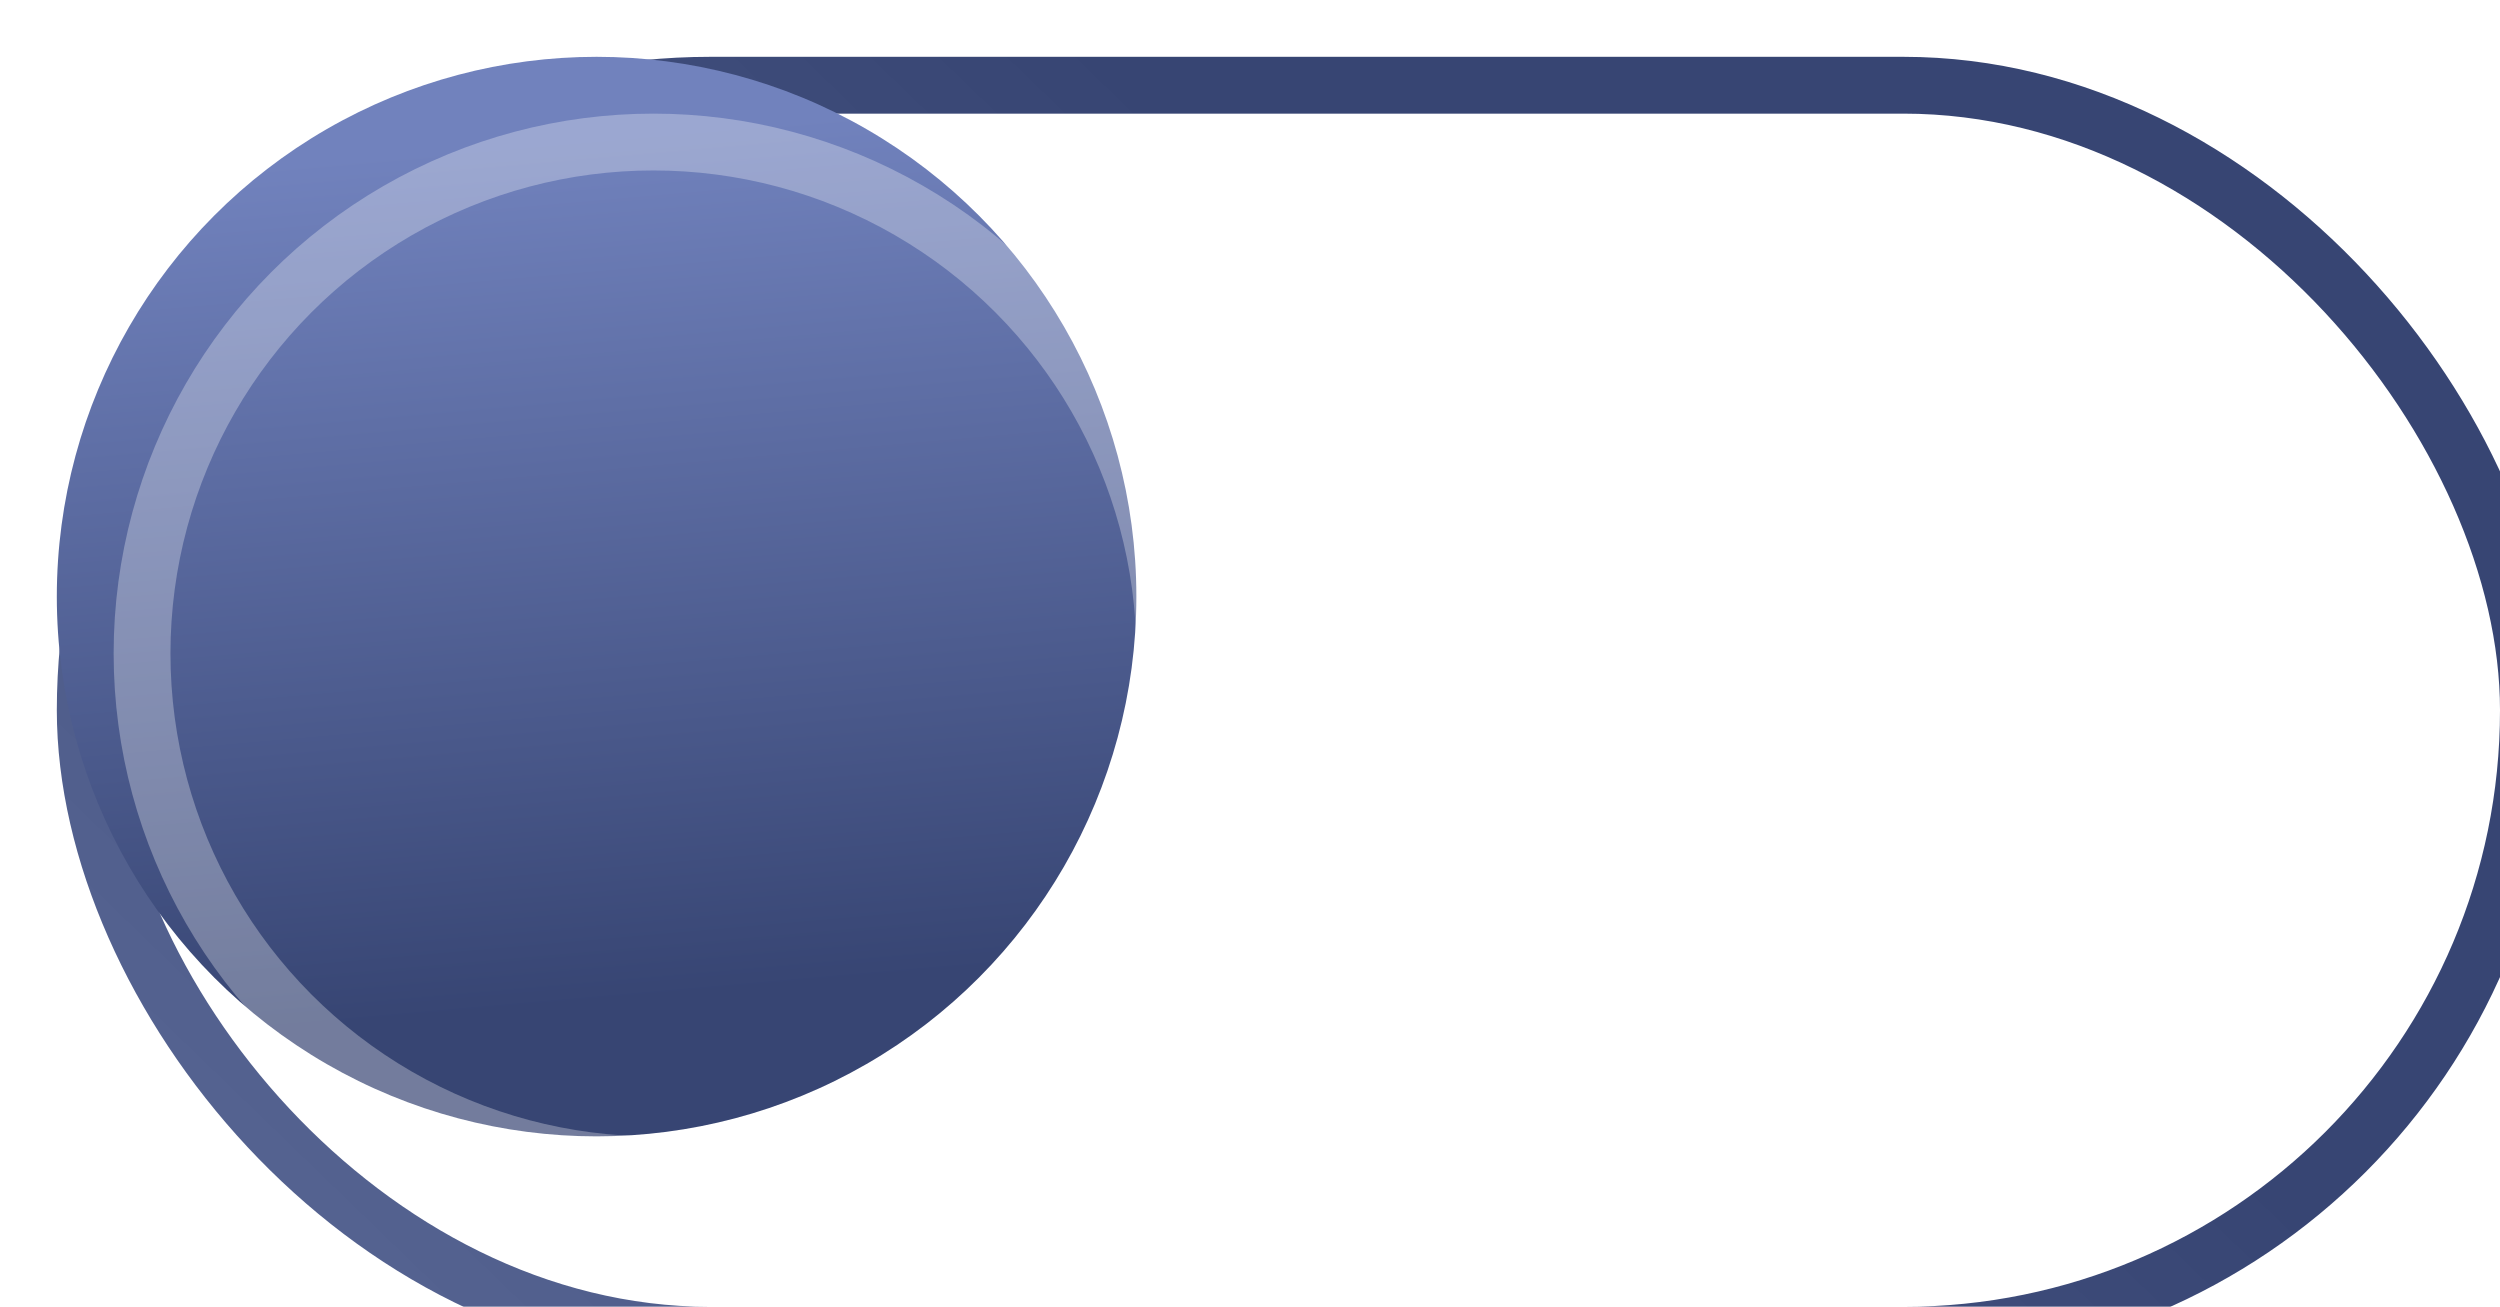<svg width="44" height="23" viewBox="0 0 44 23" fill="none" xmlns="http://www.w3.org/2000/svg">
<g filter="url(#filter0_i_1187_5749)">
<rect x="0.5" y="0.5" width="43" height="22" rx="11" stroke="url(#paint0_linear_1187_5749)"/>
</g>
<g filter="url(#filter1_i_1187_5749)">
<circle cx="11.5" cy="11.5" r="9.5" fill="url(#paint1_linear_1187_5749)"/>
</g>
<circle cx="11.5" cy="11.5" r="9" stroke="white" stroke-opacity="0.3" style="mix-blend-mode:screen"/>
<defs>
<filter id="filter0_i_1187_5749" x="0" y="0" width="44.6" height="23.6" filterUnits="userSpaceOnUse" color-interpolation-filters="sRGB">
<feFlood flood-opacity="0" result="BackgroundImageFix"/>
<feBlend mode="normal" in="SourceGraphic" in2="BackgroundImageFix" result="shape"/>
<feColorMatrix in="SourceAlpha" type="matrix" values="0 0 0 0 0 0 0 0 0 0 0 0 0 0 0 0 0 0 127 0" result="hardAlpha"/>
<feOffset dx="1" dy="1"/>
<feGaussianBlur stdDeviation="0.3"/>
<feComposite in2="hardAlpha" operator="arithmetic" k2="-1" k3="1"/>
<feColorMatrix type="matrix" values="0 0 0 0 0.129 0 0 0 0 0.137 0 0 0 0 0.275 0 0 0 0.5 0"/>
<feBlend mode="normal" in2="shape" result="effect1_innerShadow_1187_5749"/>
</filter>
<filter id="filter1_i_1187_5749" x="1" y="1" width="20" height="20" filterUnits="userSpaceOnUse" color-interpolation-filters="sRGB">
<feFlood flood-opacity="0" result="BackgroundImageFix"/>
<feBlend mode="normal" in="SourceGraphic" in2="BackgroundImageFix" result="shape"/>
<feColorMatrix in="SourceAlpha" type="matrix" values="0 0 0 0 0 0 0 0 0 0 0 0 0 0 0 0 0 0 127 0" result="hardAlpha"/>
<feOffset dx="-1" dy="-1"/>
<feGaussianBlur stdDeviation="0.5"/>
<feComposite in2="hardAlpha" operator="arithmetic" k2="-1" k3="1"/>
<feColorMatrix type="matrix" values="0 0 0 0 0.206 0 0 0 0 0.214 0 0 0 0 0.371 0 0 0 1 0"/>
<feBlend mode="normal" in2="shape" result="effect1_innerShadow_1187_5749"/>
</filter>
<linearGradient id="paint0_linear_1187_5749" x1="25.321" y1="6.9618e-07" x2="4.644" y2="21.395" gradientUnits="userSpaceOnUse">
<stop offset="0.159" stop-color="#374573"/>
<stop offset="1" stop-color="#556391"/>
</linearGradient>
<linearGradient id="paint1_linear_1187_5749" x1="2" y1="4.231" x2="3.573" y2="22.238" gradientUnits="userSpaceOnUse">
<stop stop-color="#7182BD"/>
<stop offset="0.841" stop-color="#374573"/>
</linearGradient>
</defs>
</svg>
